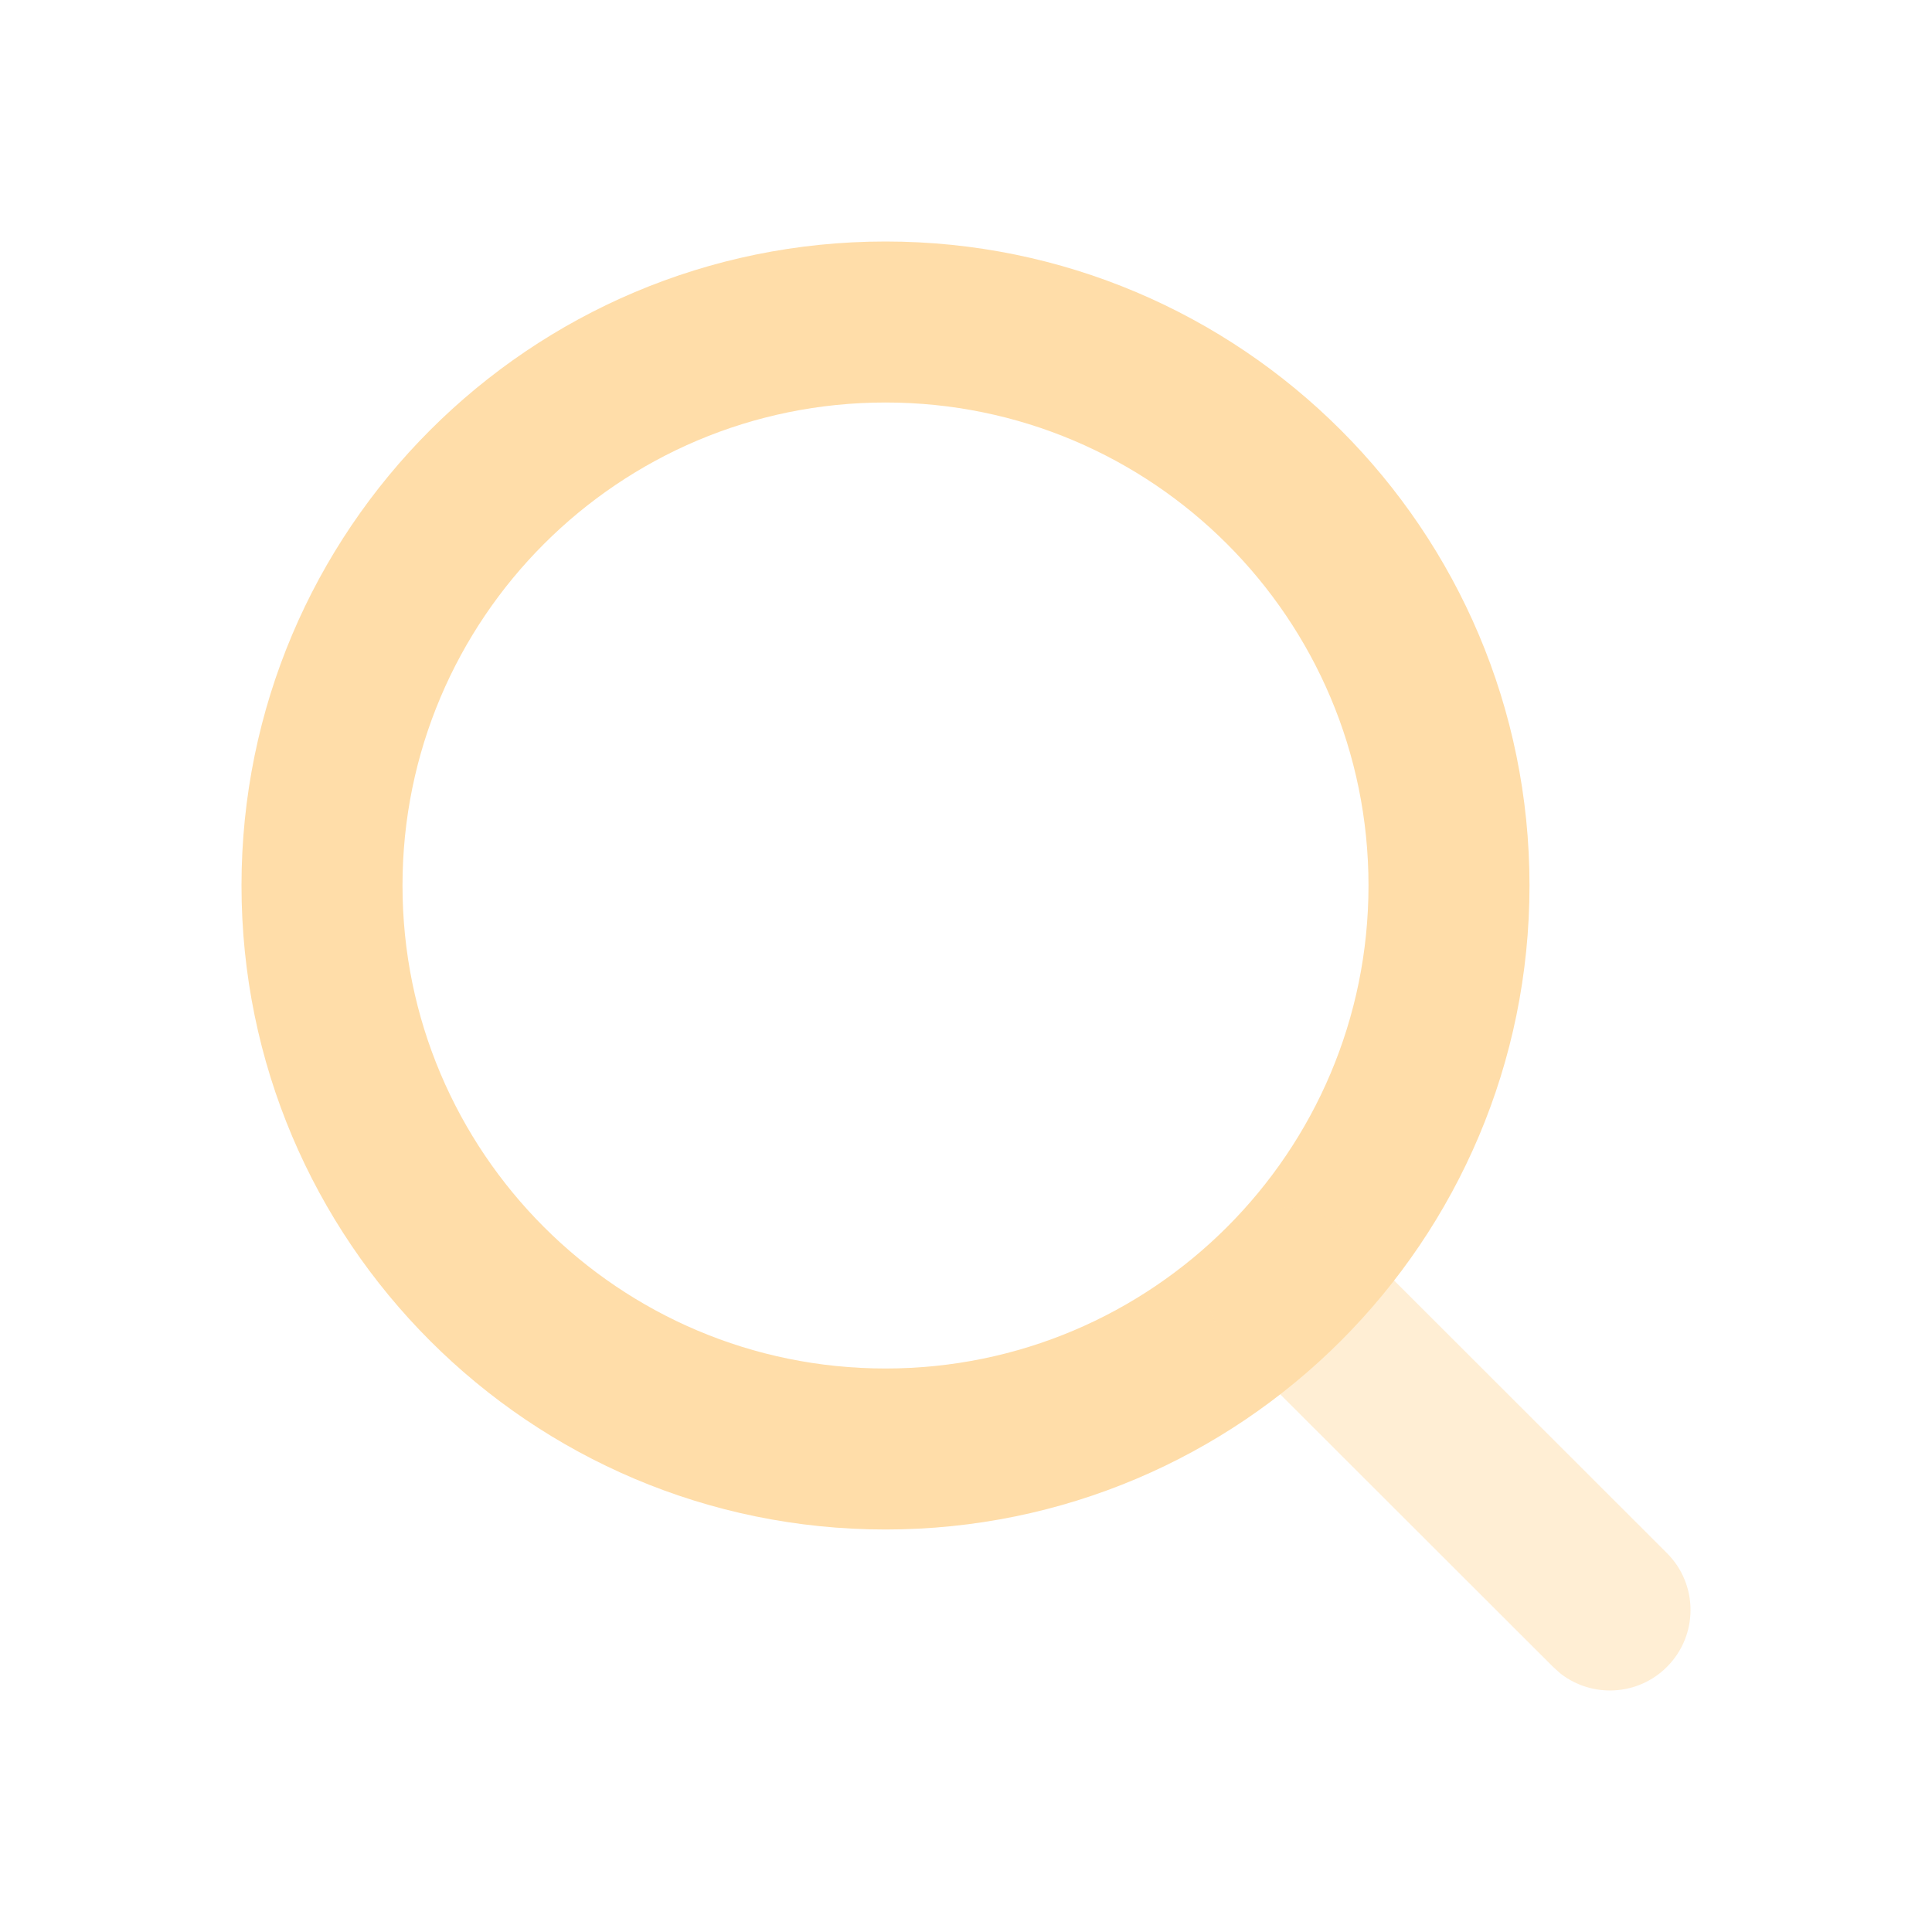 <svg xmlns="http://www.w3.org/2000/svg" width="24" height="24" viewBox="0 0 24 24" fill="none">
<path fill-rule="evenodd" clip-rule="evenodd" d="M11 3C6.582 3 3 6.582 3 11C3 15.418 6.582 19 11 19C15.418 19 19 15.418 19 11C19 6.582 15.418 3 11 3ZM11 5C14.314 5 17 7.686 17 11C17 14.314 14.314 17 11 17C7.686 17 5 14.314 5 11C5 7.686 7.686 5 11 5Z" fill="#FFDDA9"/>
<g opacity="0.5">
<path fill-rule="evenodd" clip-rule="evenodd" d="M15.293 15.297C15.653 14.936 16.22 14.908 16.613 15.213L16.707 15.296L20.707 19.293C21.098 19.683 21.098 20.316 20.707 20.707C20.347 21.067 19.78 21.095 19.387 20.791L19.293 20.707L15.293 16.711C14.902 16.321 14.902 15.688 15.293 15.297Z" fill="#FFDDA9"/>
</g>
</svg>